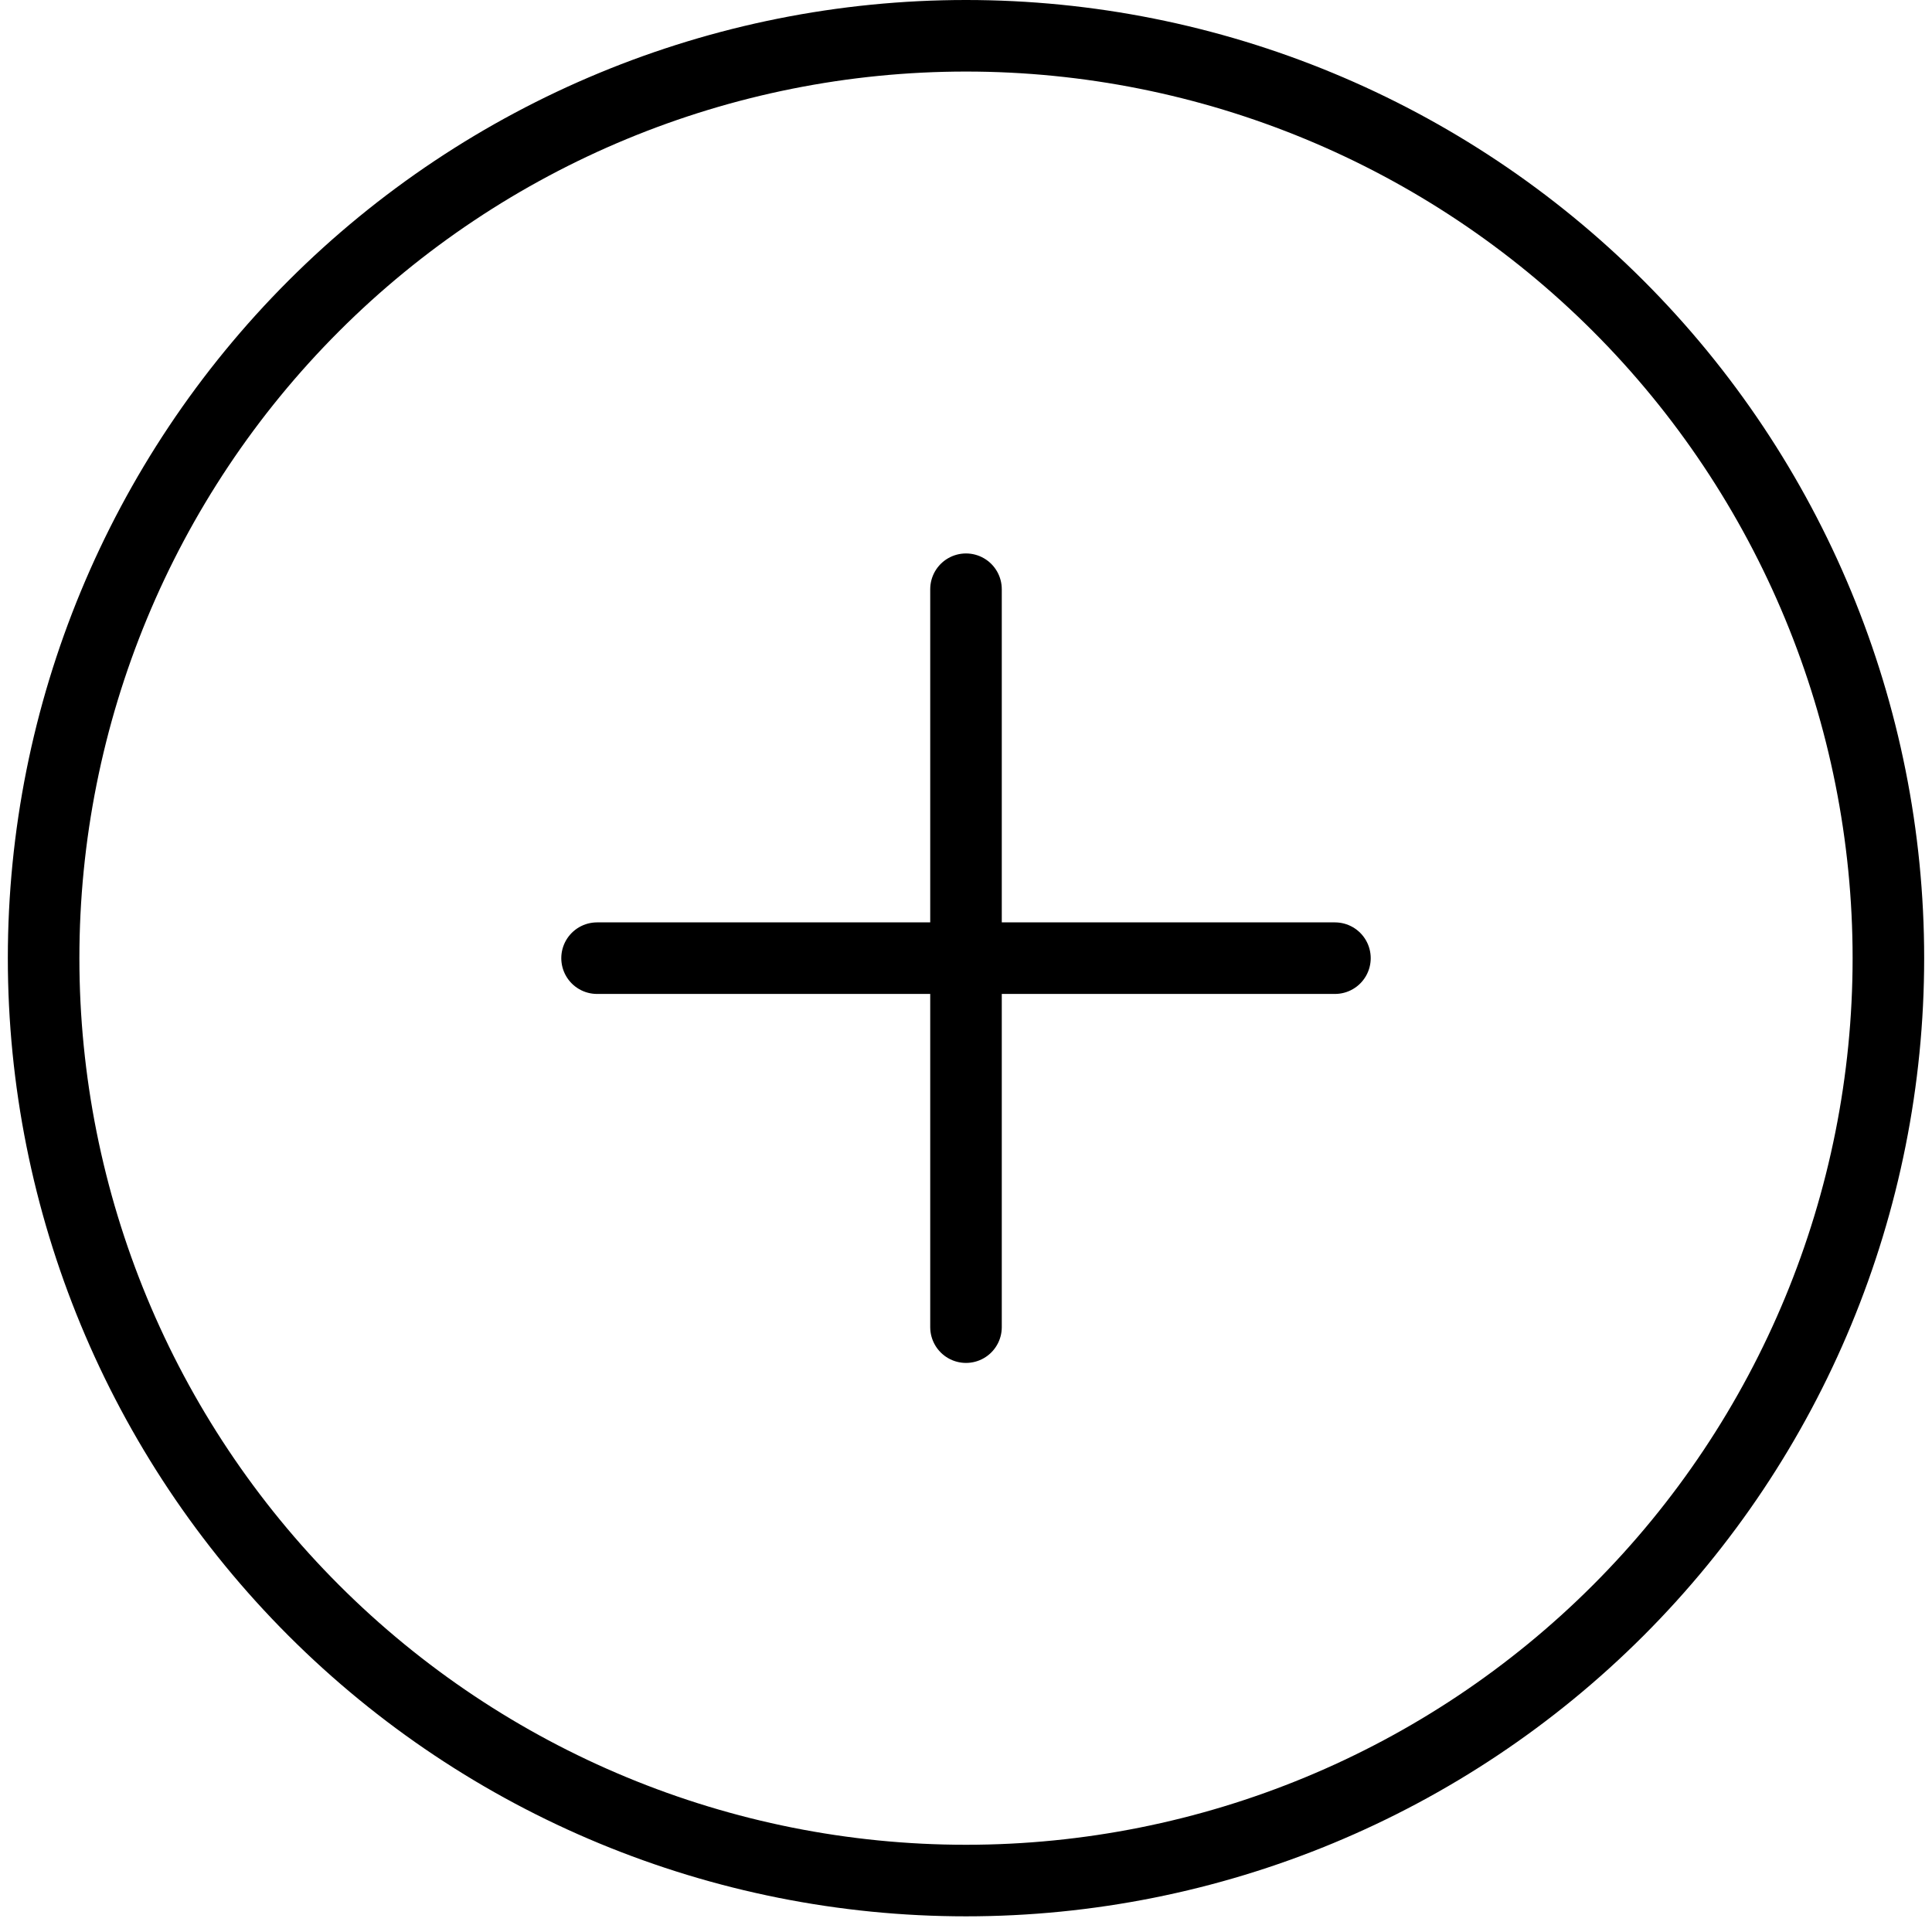 <svg width="54" height="54" viewBox="0 0 54 54" fill="none" xmlns="http://www.w3.org/2000/svg">
<path d="M27 16.469V37.094M16.688 26.781H37.312M1.219 26.781C1.219 33.619 3.935 40.176 8.77 45.011C13.605 49.846 20.162 52.562 27 52.562C33.838 52.562 40.395 49.846 45.23 45.011C50.065 40.176 52.781 33.619 52.781 26.781C52.781 19.944 50.065 13.386 45.23 8.551C40.395 3.716 33.838 1 27 1C20.162 1 13.605 3.716 8.77 8.551C3.935 13.386 1.219 19.944 1.219 26.781Z" stroke="black" stroke-width="2" stroke-linecap="round" stroke-linejoin="round"/>
</svg>
